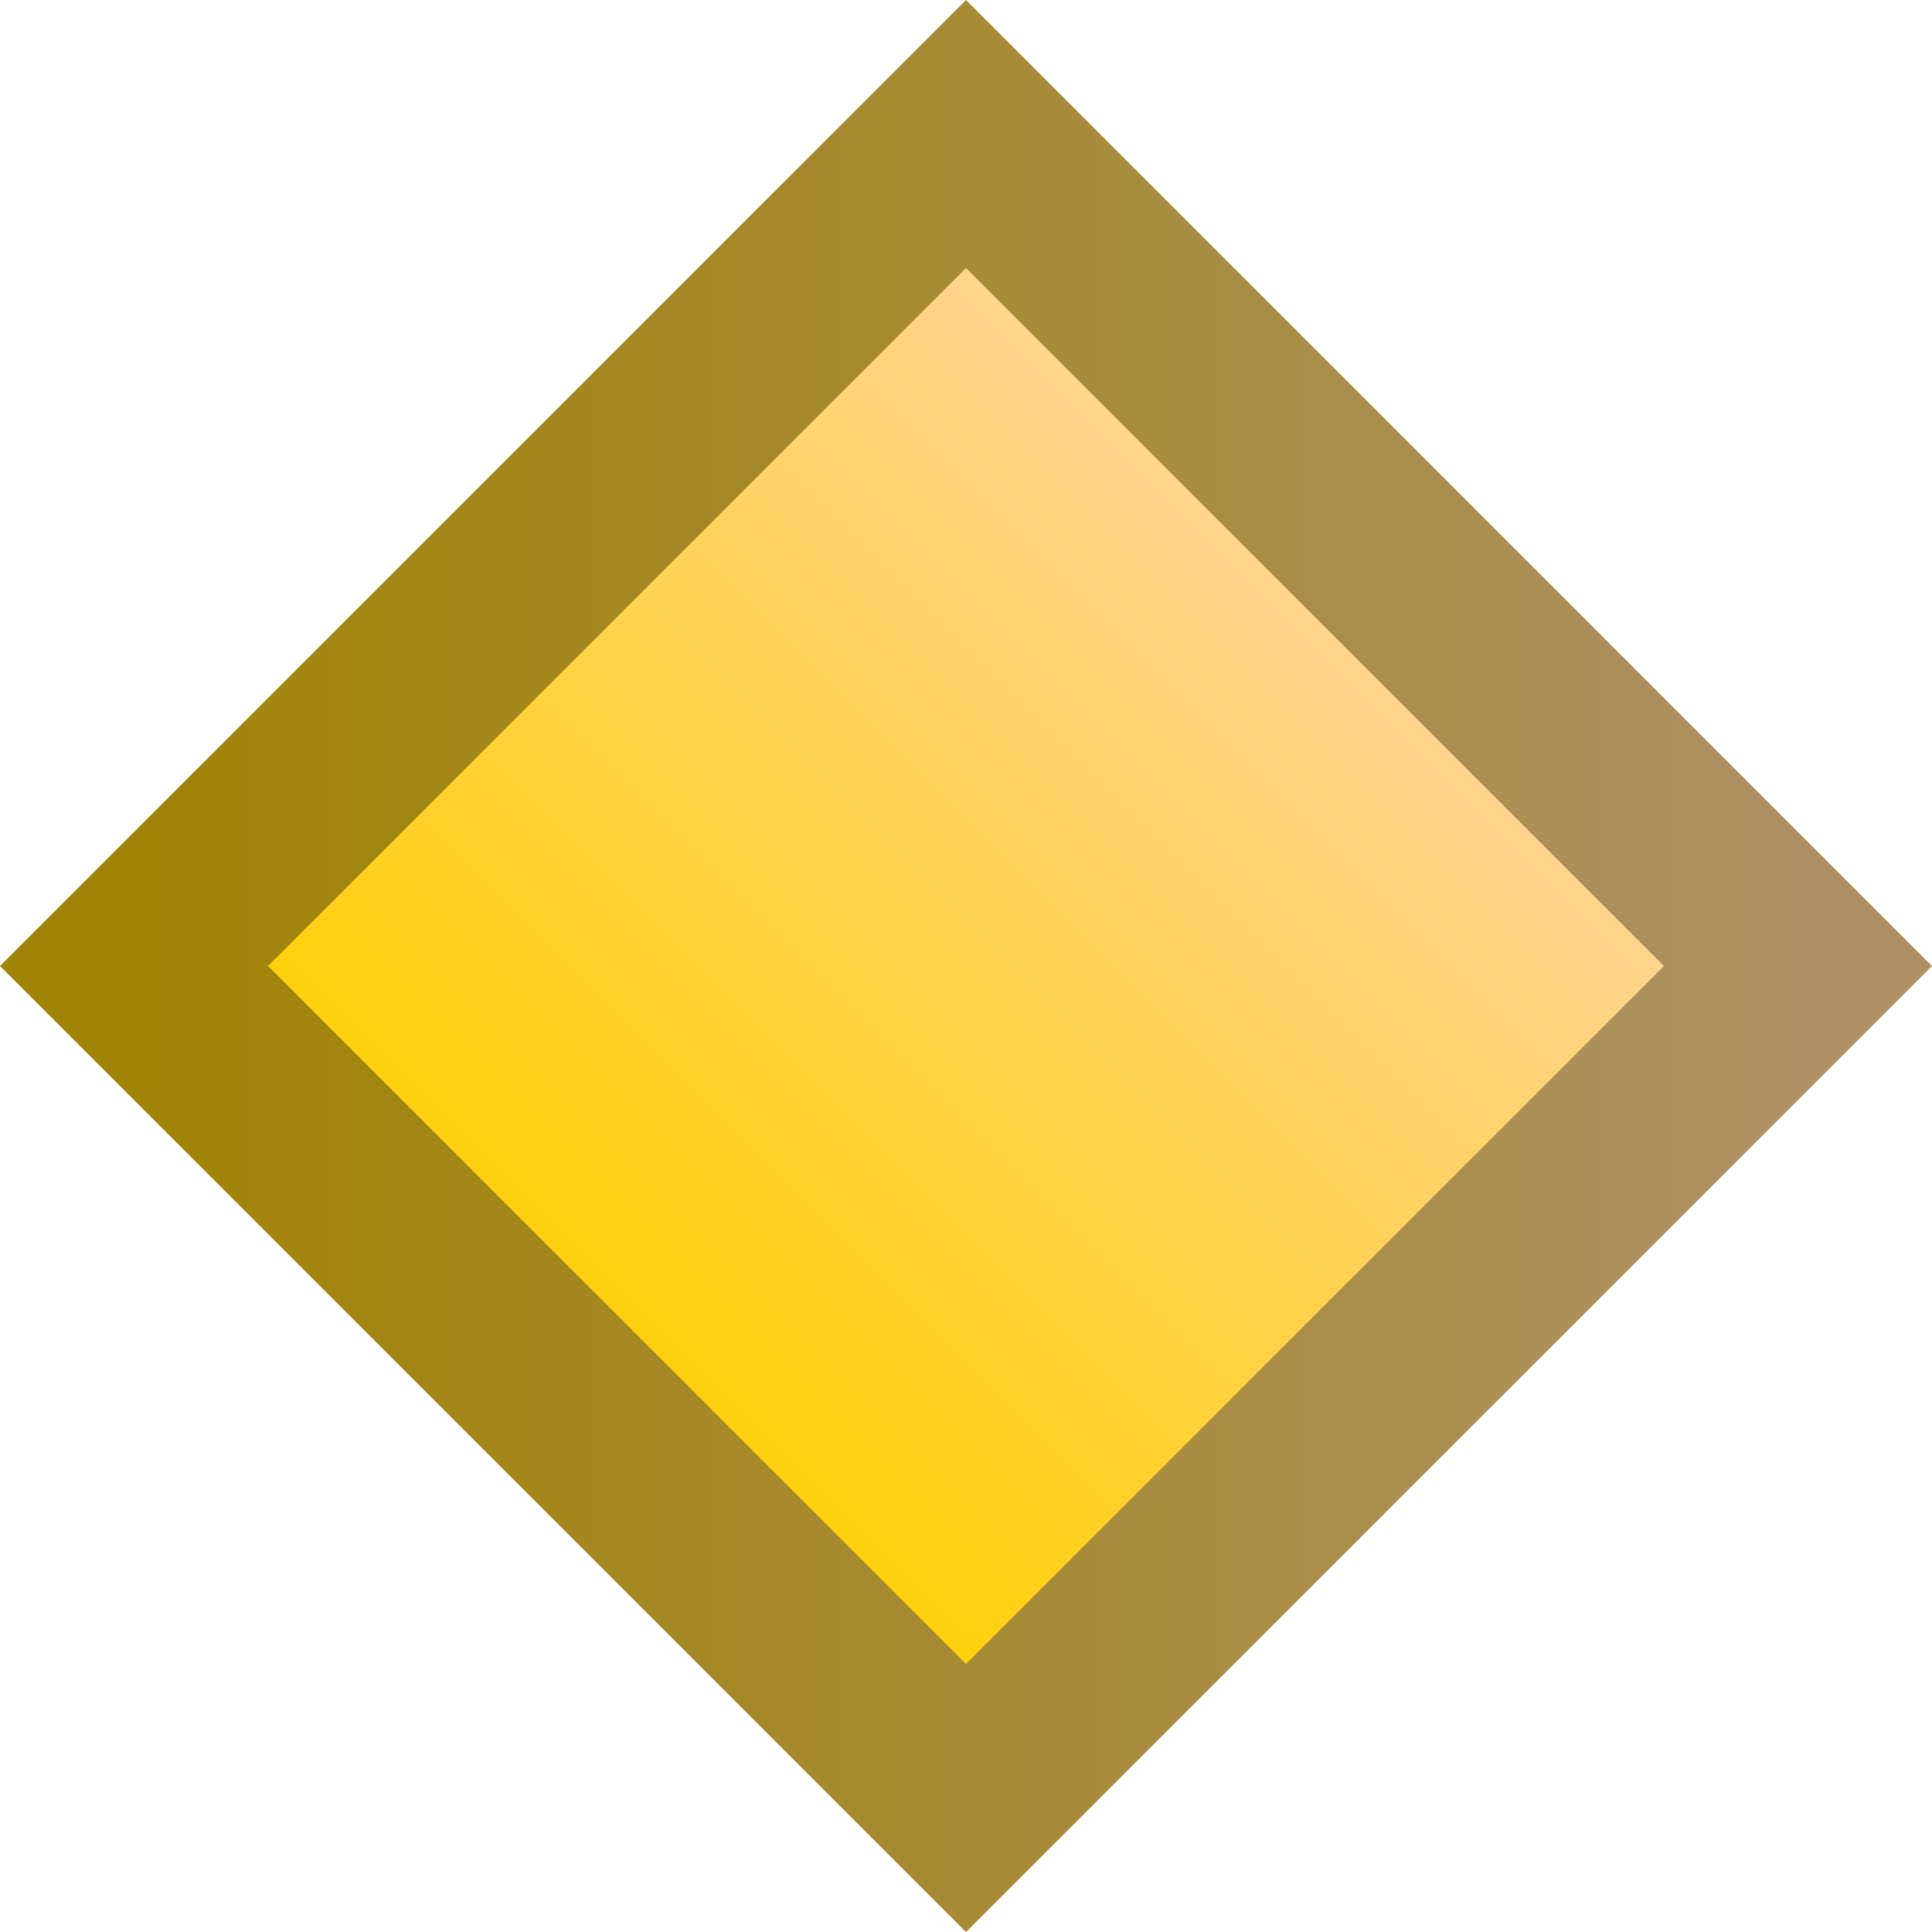 <svg version="1.1" xmlns="http://www.w3.org/2000/svg" xmlns:xlink="http://www.w3.org/1999/xlink" width="50.962" height="50.962" viewBox="0,0,50.962,50.962"><defs><linearGradient x1="229.027" y1="190.973" x2="250.973" y2="169.027" gradientUnits="userSpaceOnUse" id="color-1"><stop offset="0" stop-color="#ffd000"/><stop offset="1" stop-color="#ffd59a"/></linearGradient><linearGradient x1="218.054" y1="180" x2="261.946" y2="180" gradientUnits="userSpaceOnUse" id="color-2"><stop offset="0" stop-color="#a08405"/><stop offset="1" stop-color="#ad9164"/></linearGradient></defs><g transform="translate(-214.519,-154.519)"><g data-paper-data="{&quot;isPaintingLayer&quot;:true}" fill="url(#color-1)" fill-rule="nonzero" stroke="url(#color-2)" stroke-width="5" stroke-linecap="butt" stroke-linejoin="miter" stroke-miterlimit="10" stroke-dasharray="" stroke-dashoffset="0" style="mix-blend-mode: normal"><path d="M240,201.946l-21.946,-21.946l21.946,-21.946l21.946,21.946z"/></g></g></svg>